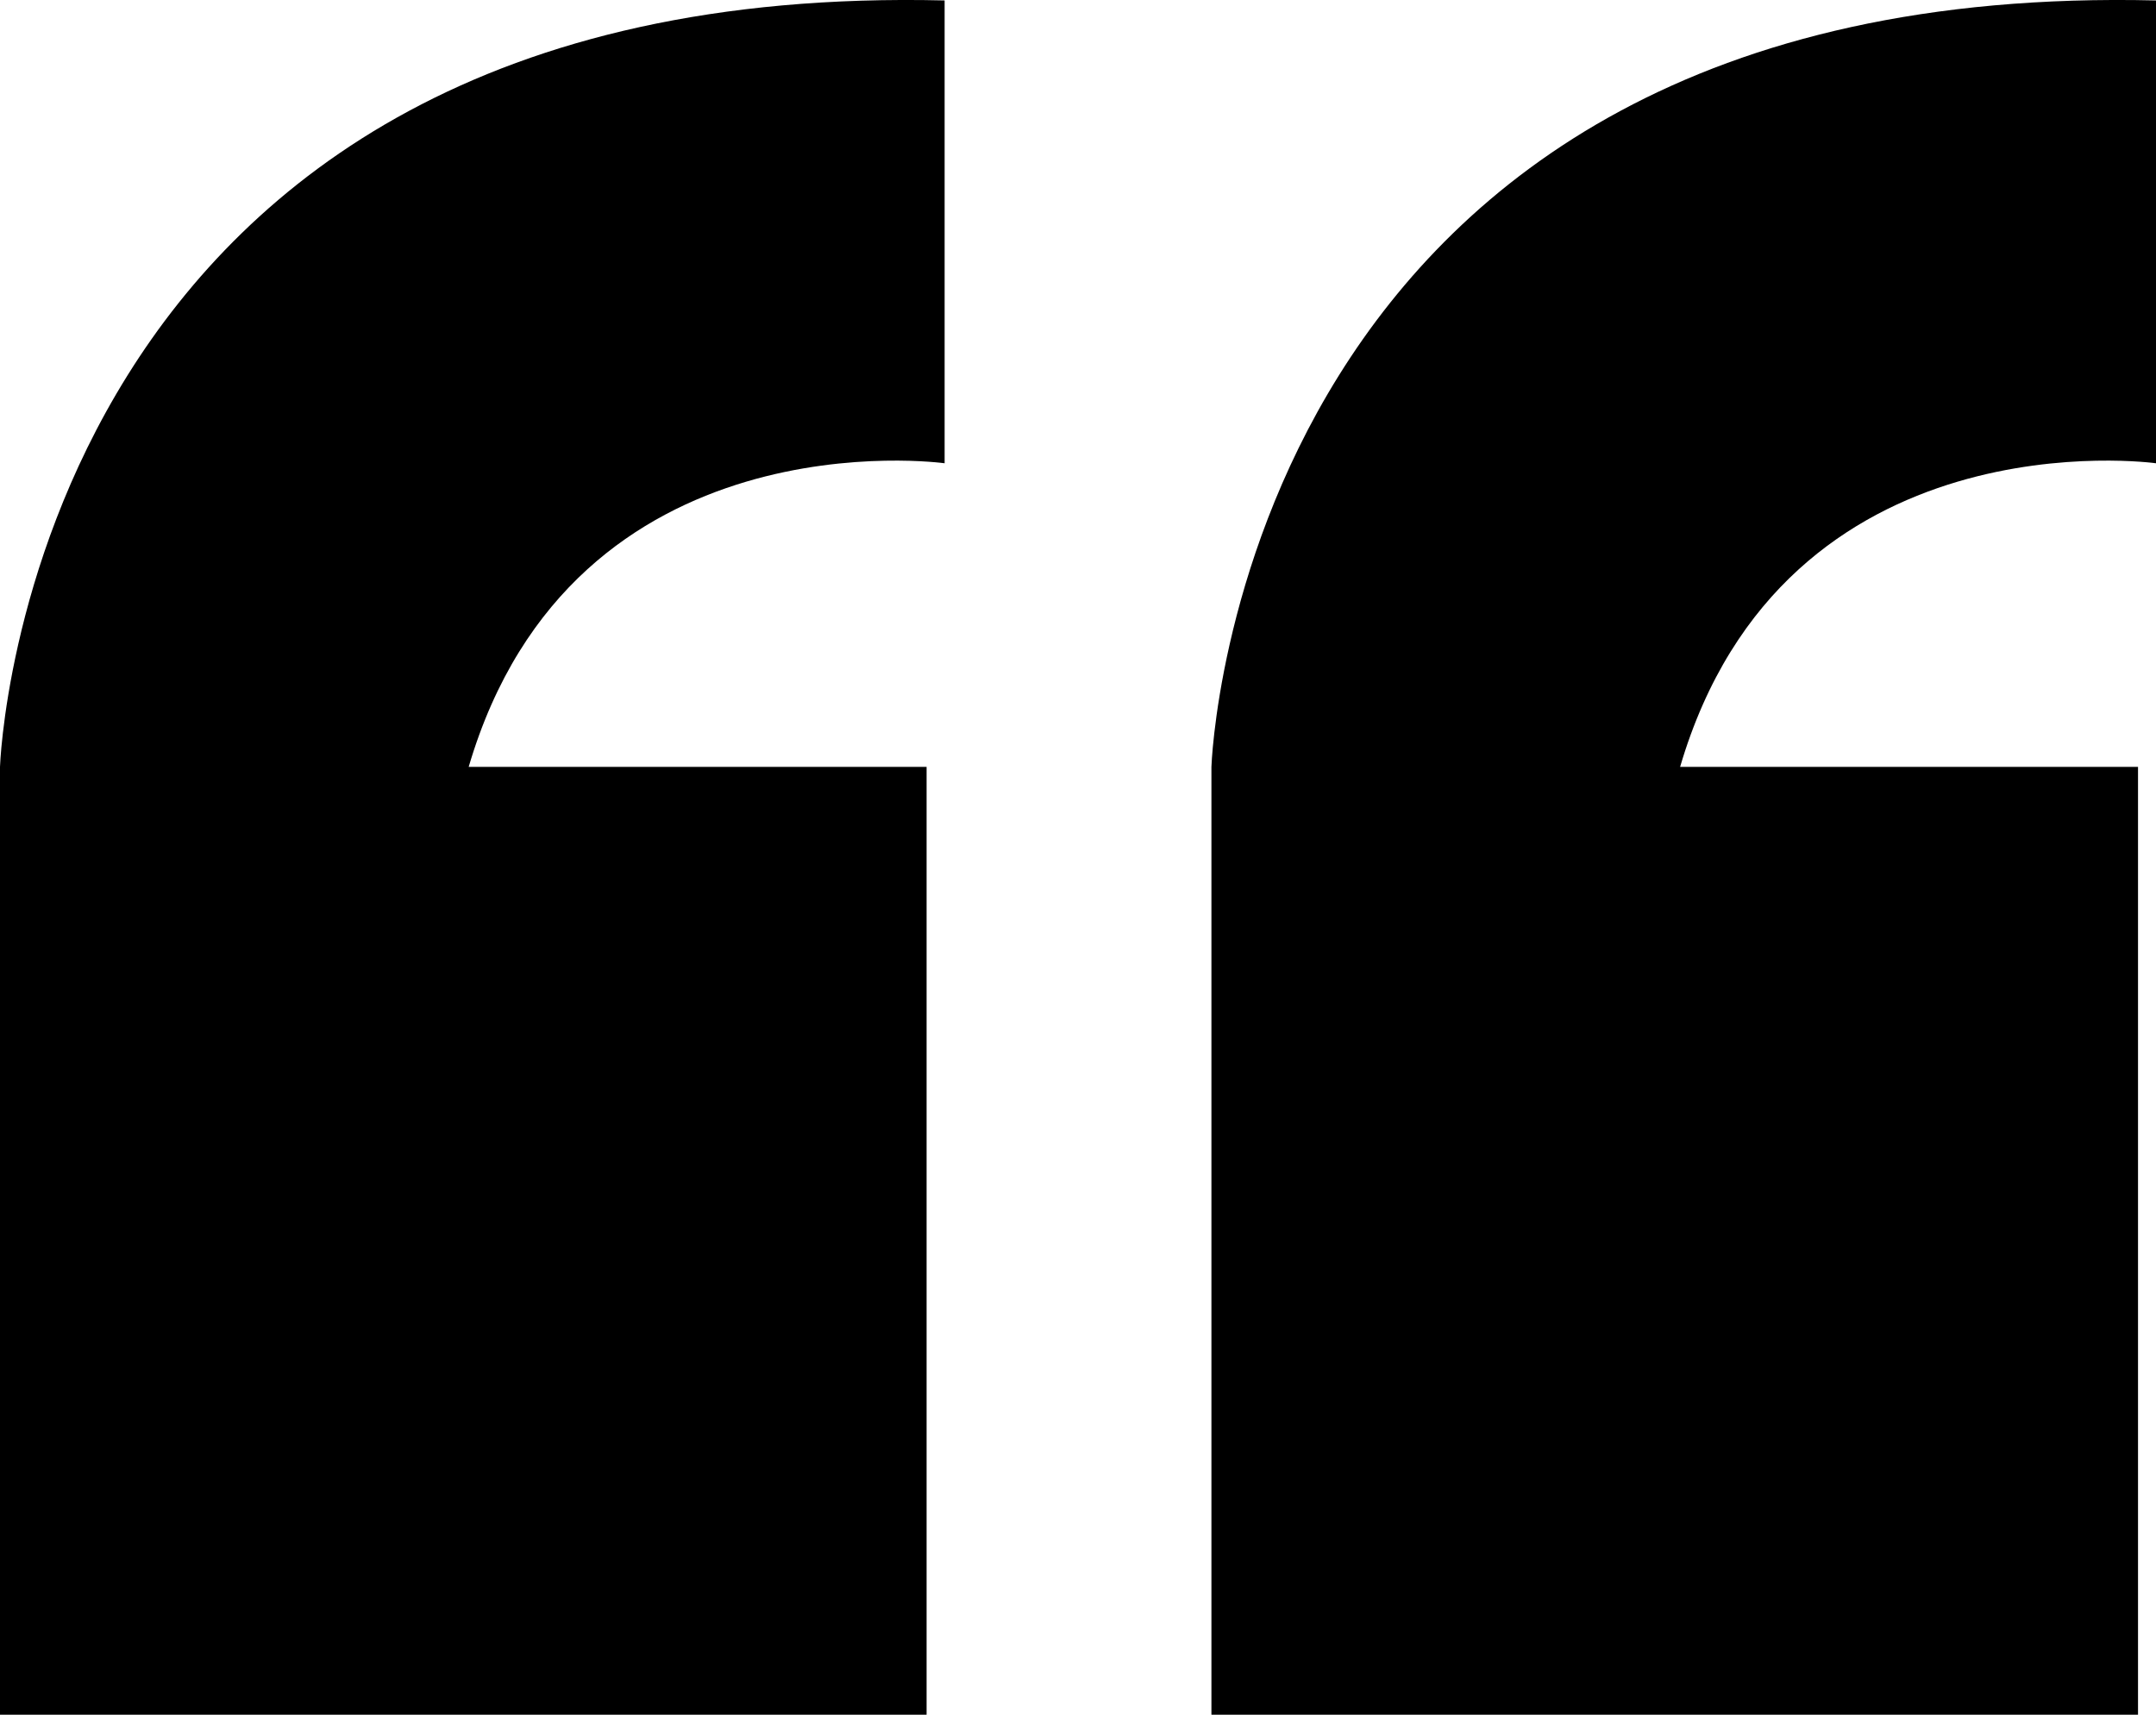 <?xml version="1.0" encoding="UTF-8" standalone="no"?>
<svg width="44px" height="35px" viewBox="0 0 44 35" version="1.1" xmlns="http://www.w3.org/2000/svg" xmlns:xlink="http://www.w3.org/1999/xlink">
    <!-- Generator: sketchtool 39.1 (31720) - http://www.bohemiancoding.com/sketch -->
    <title>A9CF6150-D2B6-42DC-B44C-A16E70D25F69</title>
    <desc>Created with sketchtool.</desc>
    <defs></defs>
    <g id="Symbols" stroke="none" stroke-width="1" fill="none" fill-rule="evenodd">
        <g id="modul_Zitat" transform="translate(-332, -87)" fill="#000000">
            <path d="M366.288,102.653 L375.633,102.653 L375.633,122 L356.723,122 L356.723,102.653 C356.723,102.653 357.237,86.556 376,87.009 L376,96.456 C376,96.456 368.421,95.398 366.288,102.653 Z M341.565,102.653 L350.91,102.653 L350.91,122 L332,122 L332,102.653 C332,102.653 332.515,86.556 351.278,87.009 L351.278,96.456 C351.278,96.456 343.699,95.398 341.565,102.653 Z" id="Combined-Shape"></path>
        </g>
    </g>
</svg>